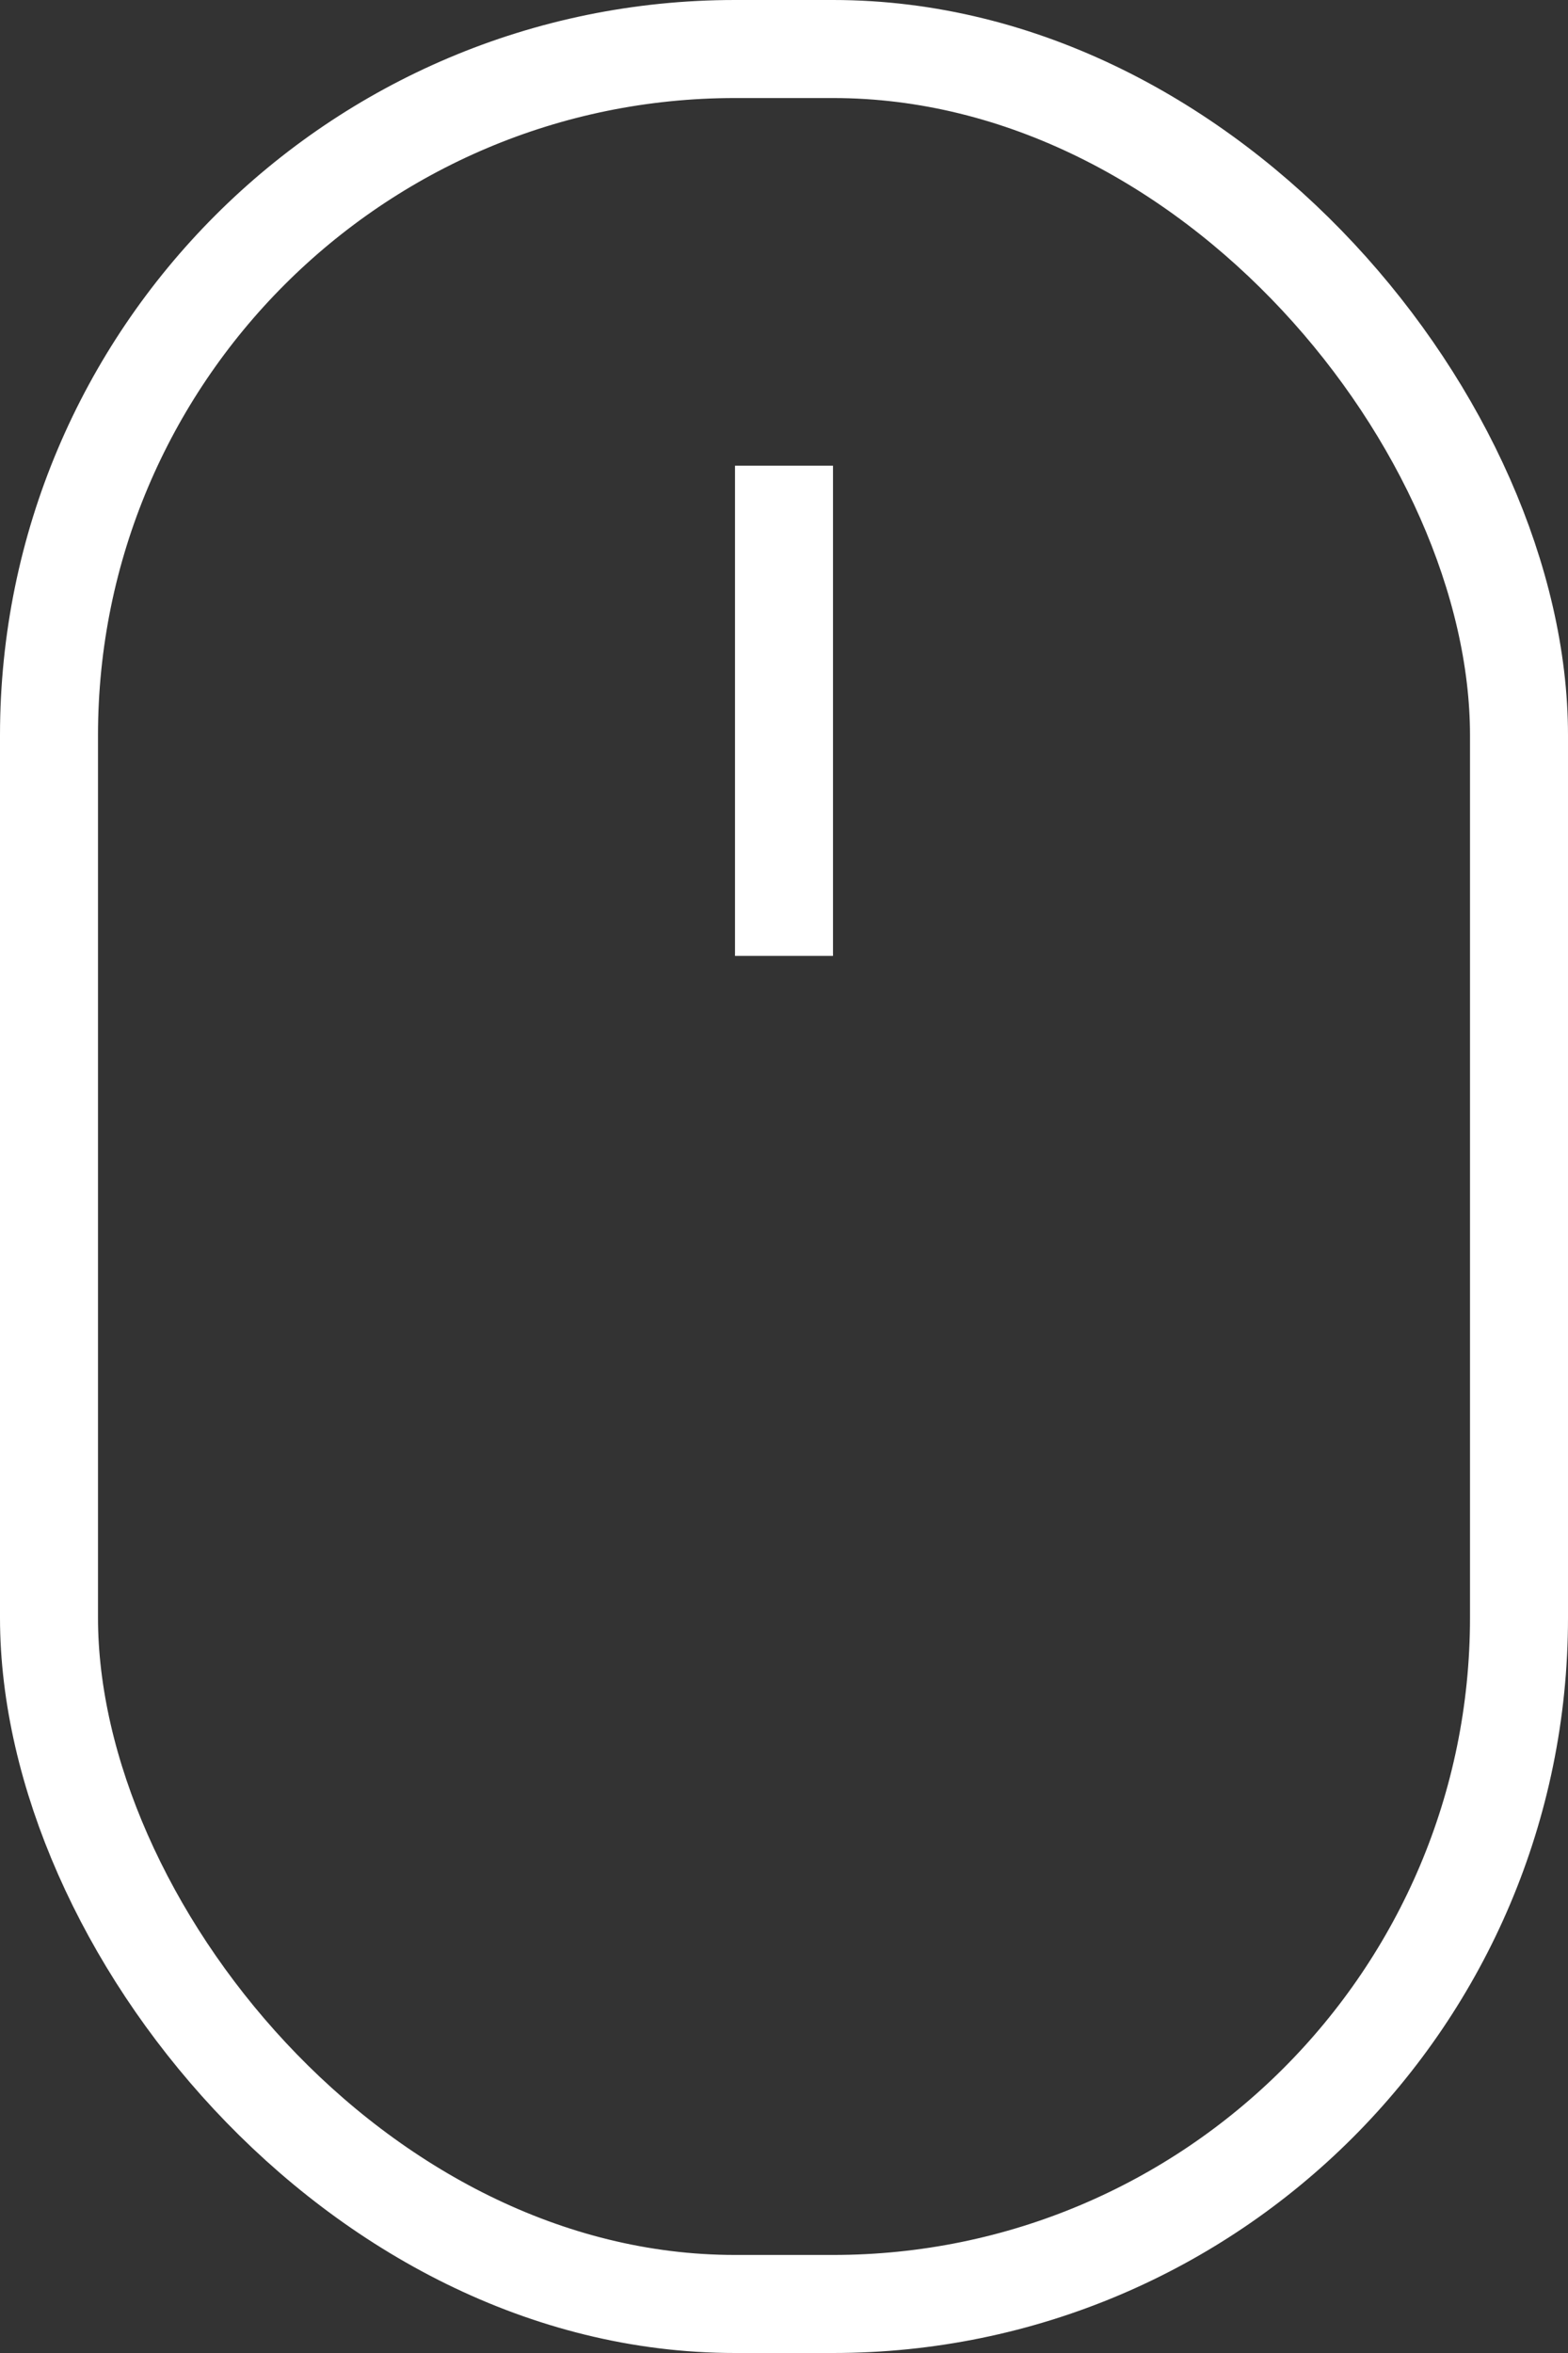 <?xml version="1.0" encoding="UTF-8"?>
<svg width="32px" height="48px" viewBox="0 0 32 48" version="1.1" xmlns="http://www.w3.org/2000/svg" xmlns:xlink="http://www.w3.org/1999/xlink">
    <rect x="0" y="0" width="32" height="48" fill="#333333" stroke="none"/>
    <rect id="mouse" fill="none" fill-rule="evenodd" stroke="#FFFFFF" stroke-width="2" stroke-linecap="square" x="1" y="1" width="30" height="46" rx="14"></rect>
    <path id="scroll" fill="none" fill-rule="evenodd" stroke="#FFFFFF" stroke-width="2" stroke-linecap="square" d="M16,10.5 L16,18.5">
        <animate attributeName="stroke-dashoffset" dur="2s" repeatCount="indefinite" from="500" to="0"></animate>
        <animate attributeName="stroke-dasharray" dur="2s" repeatCount="indefinite" values="150 100"></animate>
    </path>
</svg>